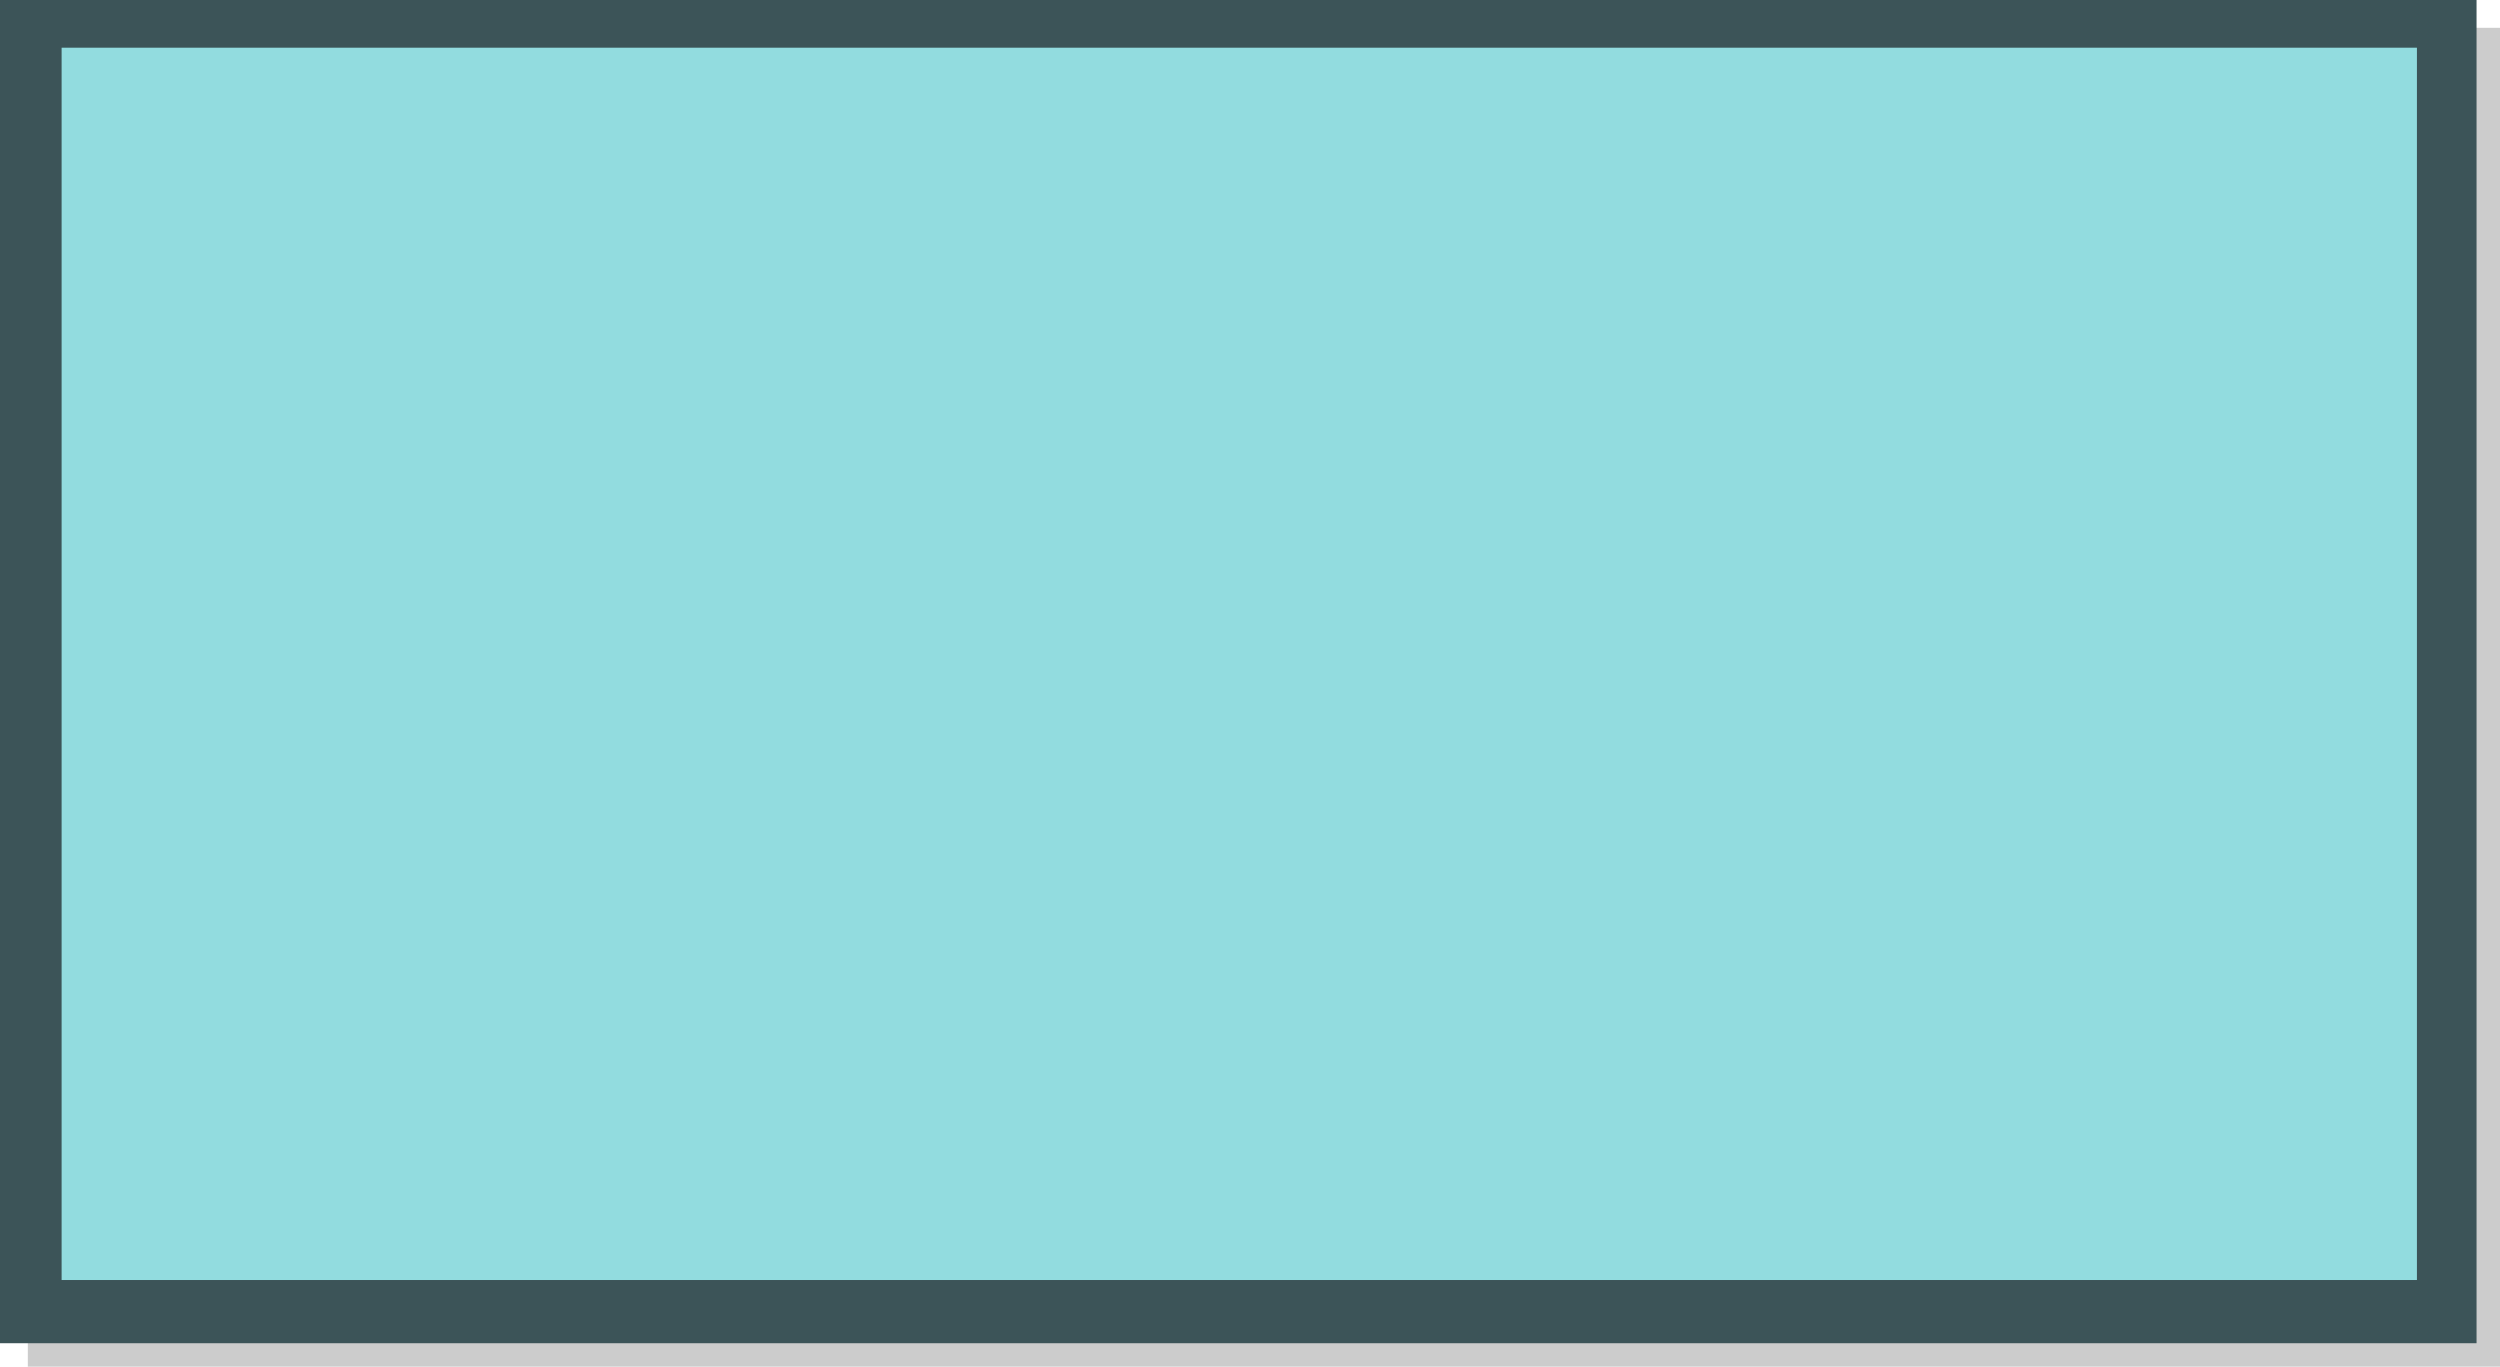 <?xml version="1.0" encoding="utf-8"?>
<!-- Generator: Adobe Illustrator 18.0.0, SVG Export Plug-In . SVG Version: 6.00 Build 0)  -->
<!DOCTYPE svg PUBLIC "-//W3C//DTD SVG 1.1//EN" "http://www.w3.org/Graphics/SVG/1.1/DTD/svg11.dtd">
<svg version="1.1" id="Layer_1" xmlns="http://www.w3.org/2000/svg" xmlns:xlink="http://www.w3.org/1999/xlink" x="0px" y="0px"
	 viewBox="0 0 628.9 343.8" enable-background="new 0 0 628.9 343.8" xml:space="preserve">
<rect x="7" y="7" opacity="0.2" width="623" height="337.9"/>
<rect x="0" y="0" fill="#3C5458" width="623" height="337.9"/>
<rect x="15.5" y="12" fill="#92DCDF" width="592.5" height="310"/>
</svg>

